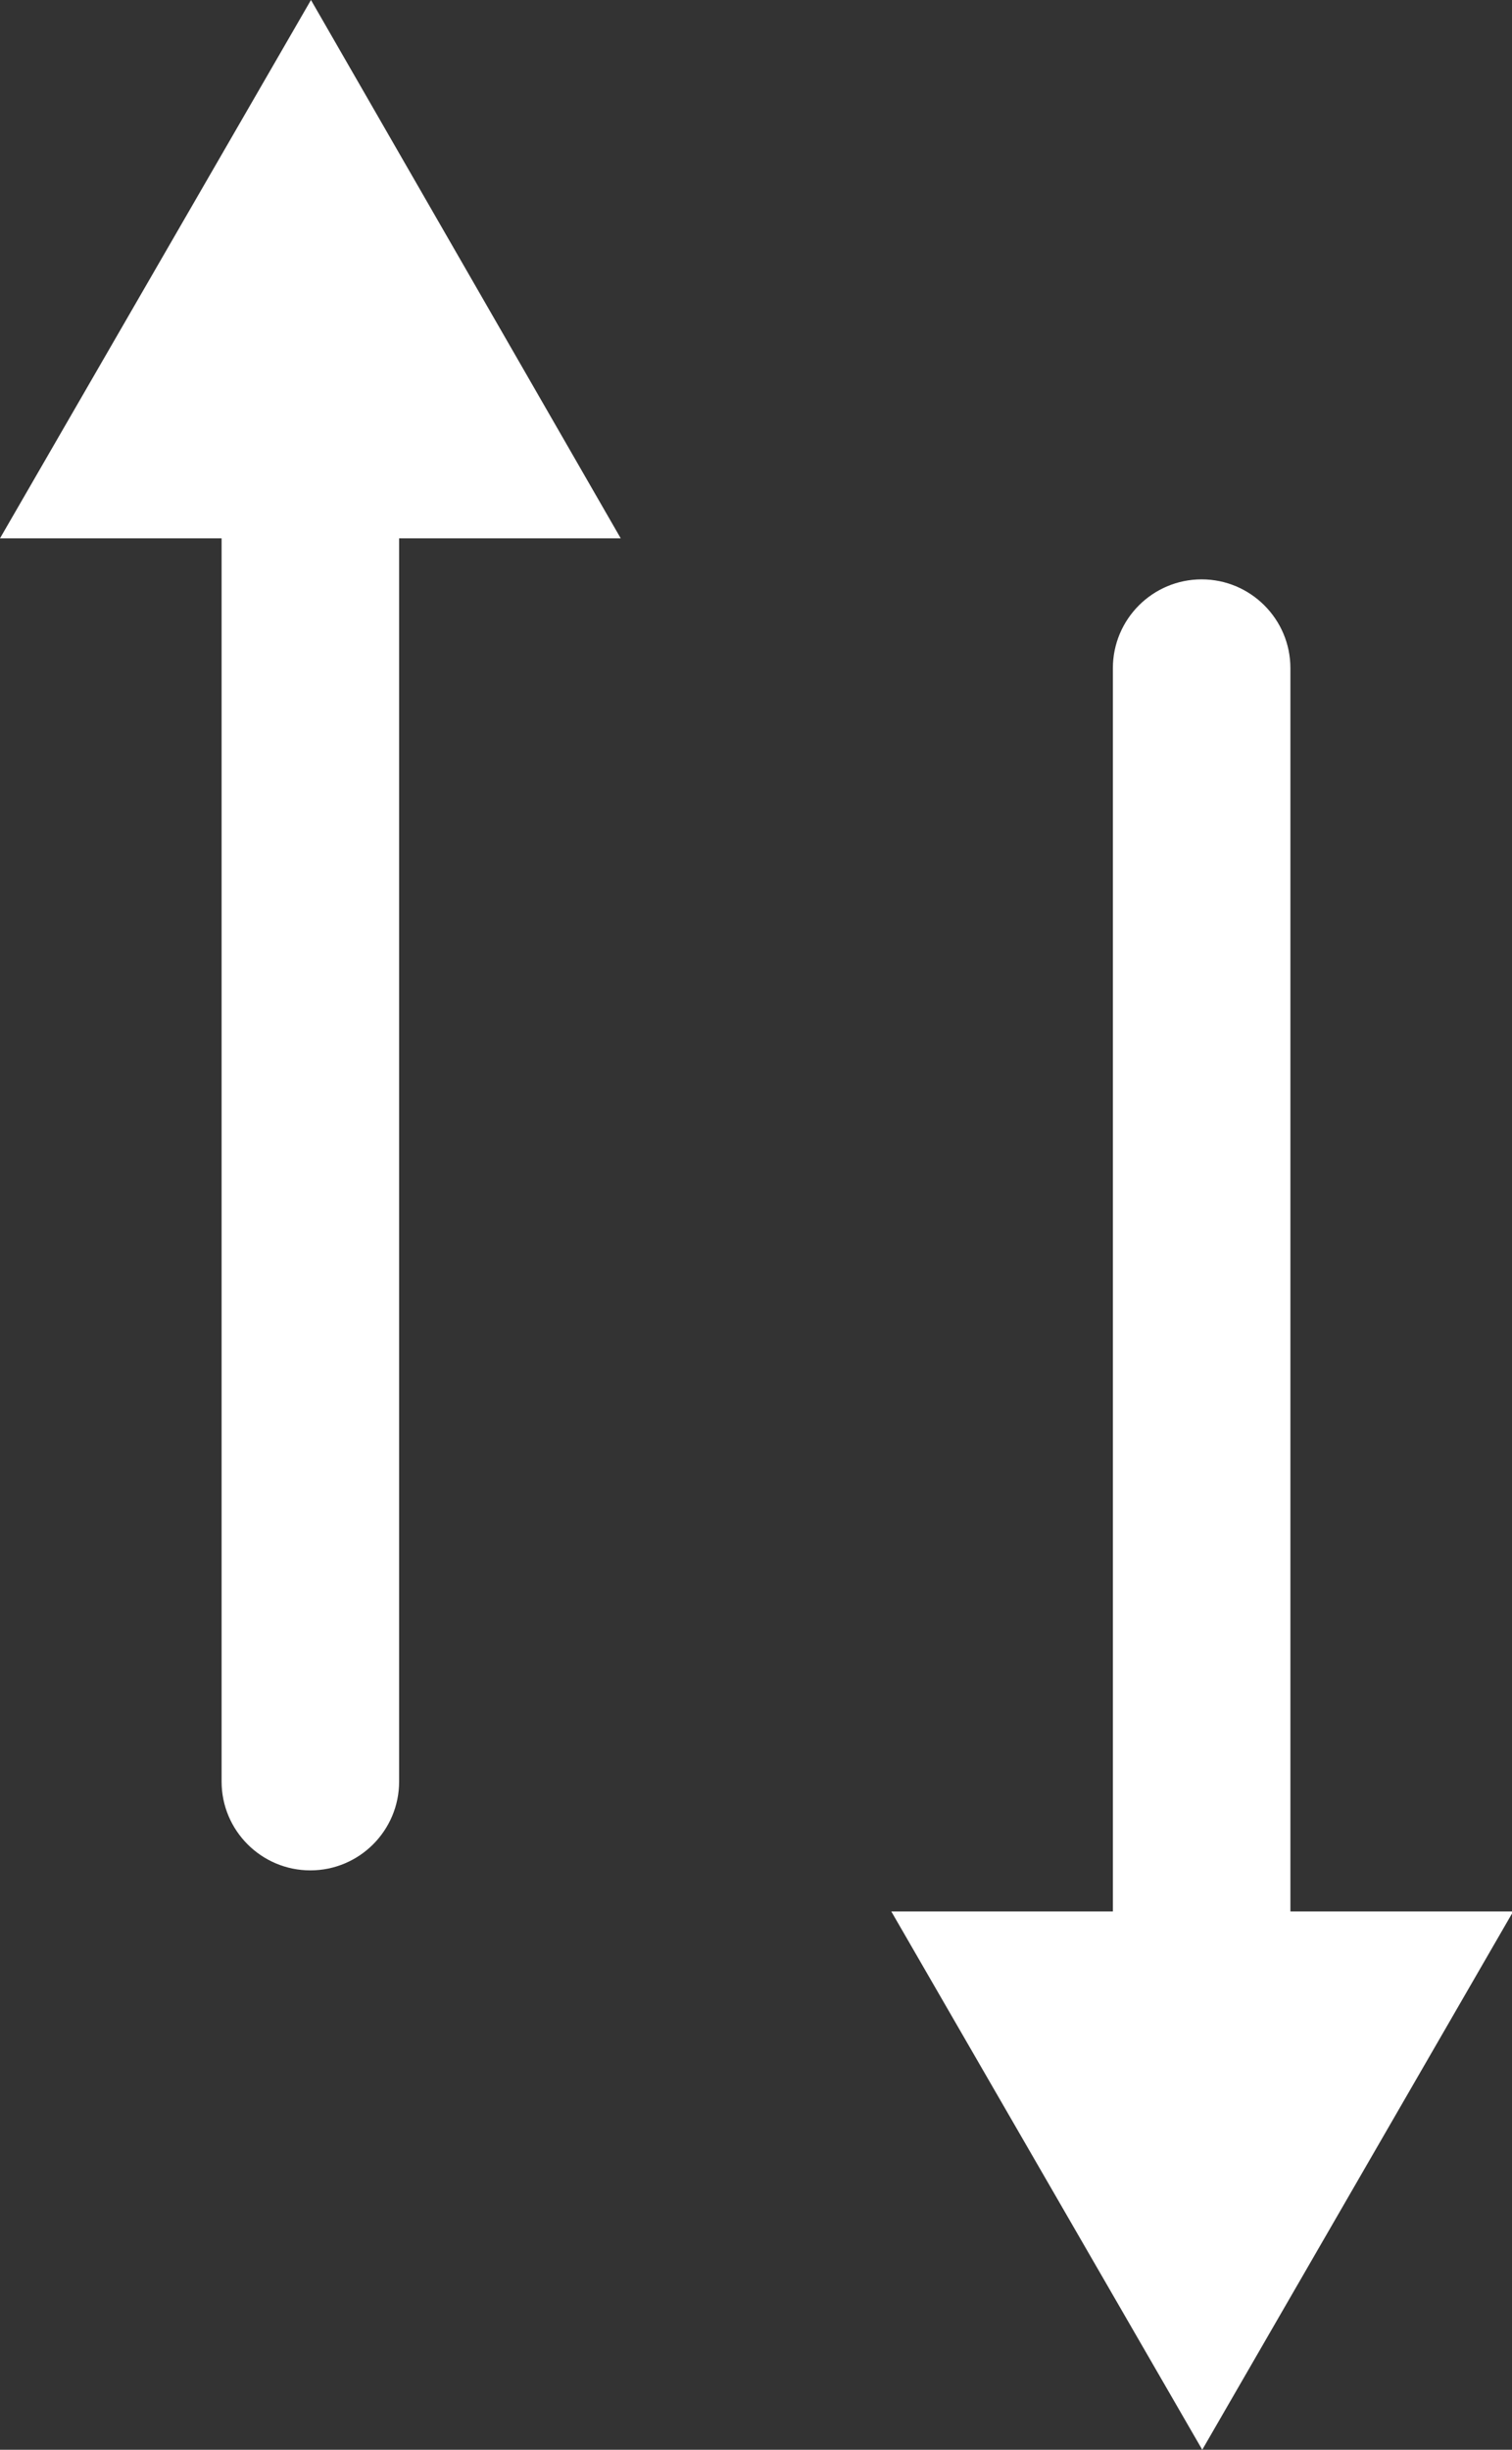 <?xml version="1.0" encoding="UTF-8"?><svg id="Layer_1" xmlns="http://www.w3.org/2000/svg" viewBox="0 0 24.7 40"><rect x="0" y="0" width="24.7" height="40" fill="#333333" stroke="none"/><defs><style>.cls-1{fill:#fff;stroke-width:0px;}</style></defs><path class="cls-1" d="m5.08,0L0,8.79h3.62v20.3c0,.8.65,1.45,1.45,1.45s1.45-.65,1.45-1.45V8.79h3.62L5.08,0Z"/><path class="cls-1" d="m21.08,31.21V10.91c0-.8-.65-1.45-1.45-1.45s-1.45.65-1.45,1.45v20.3h-3.62l5.08,8.79,5.08-8.79h-3.62Z"/></svg>